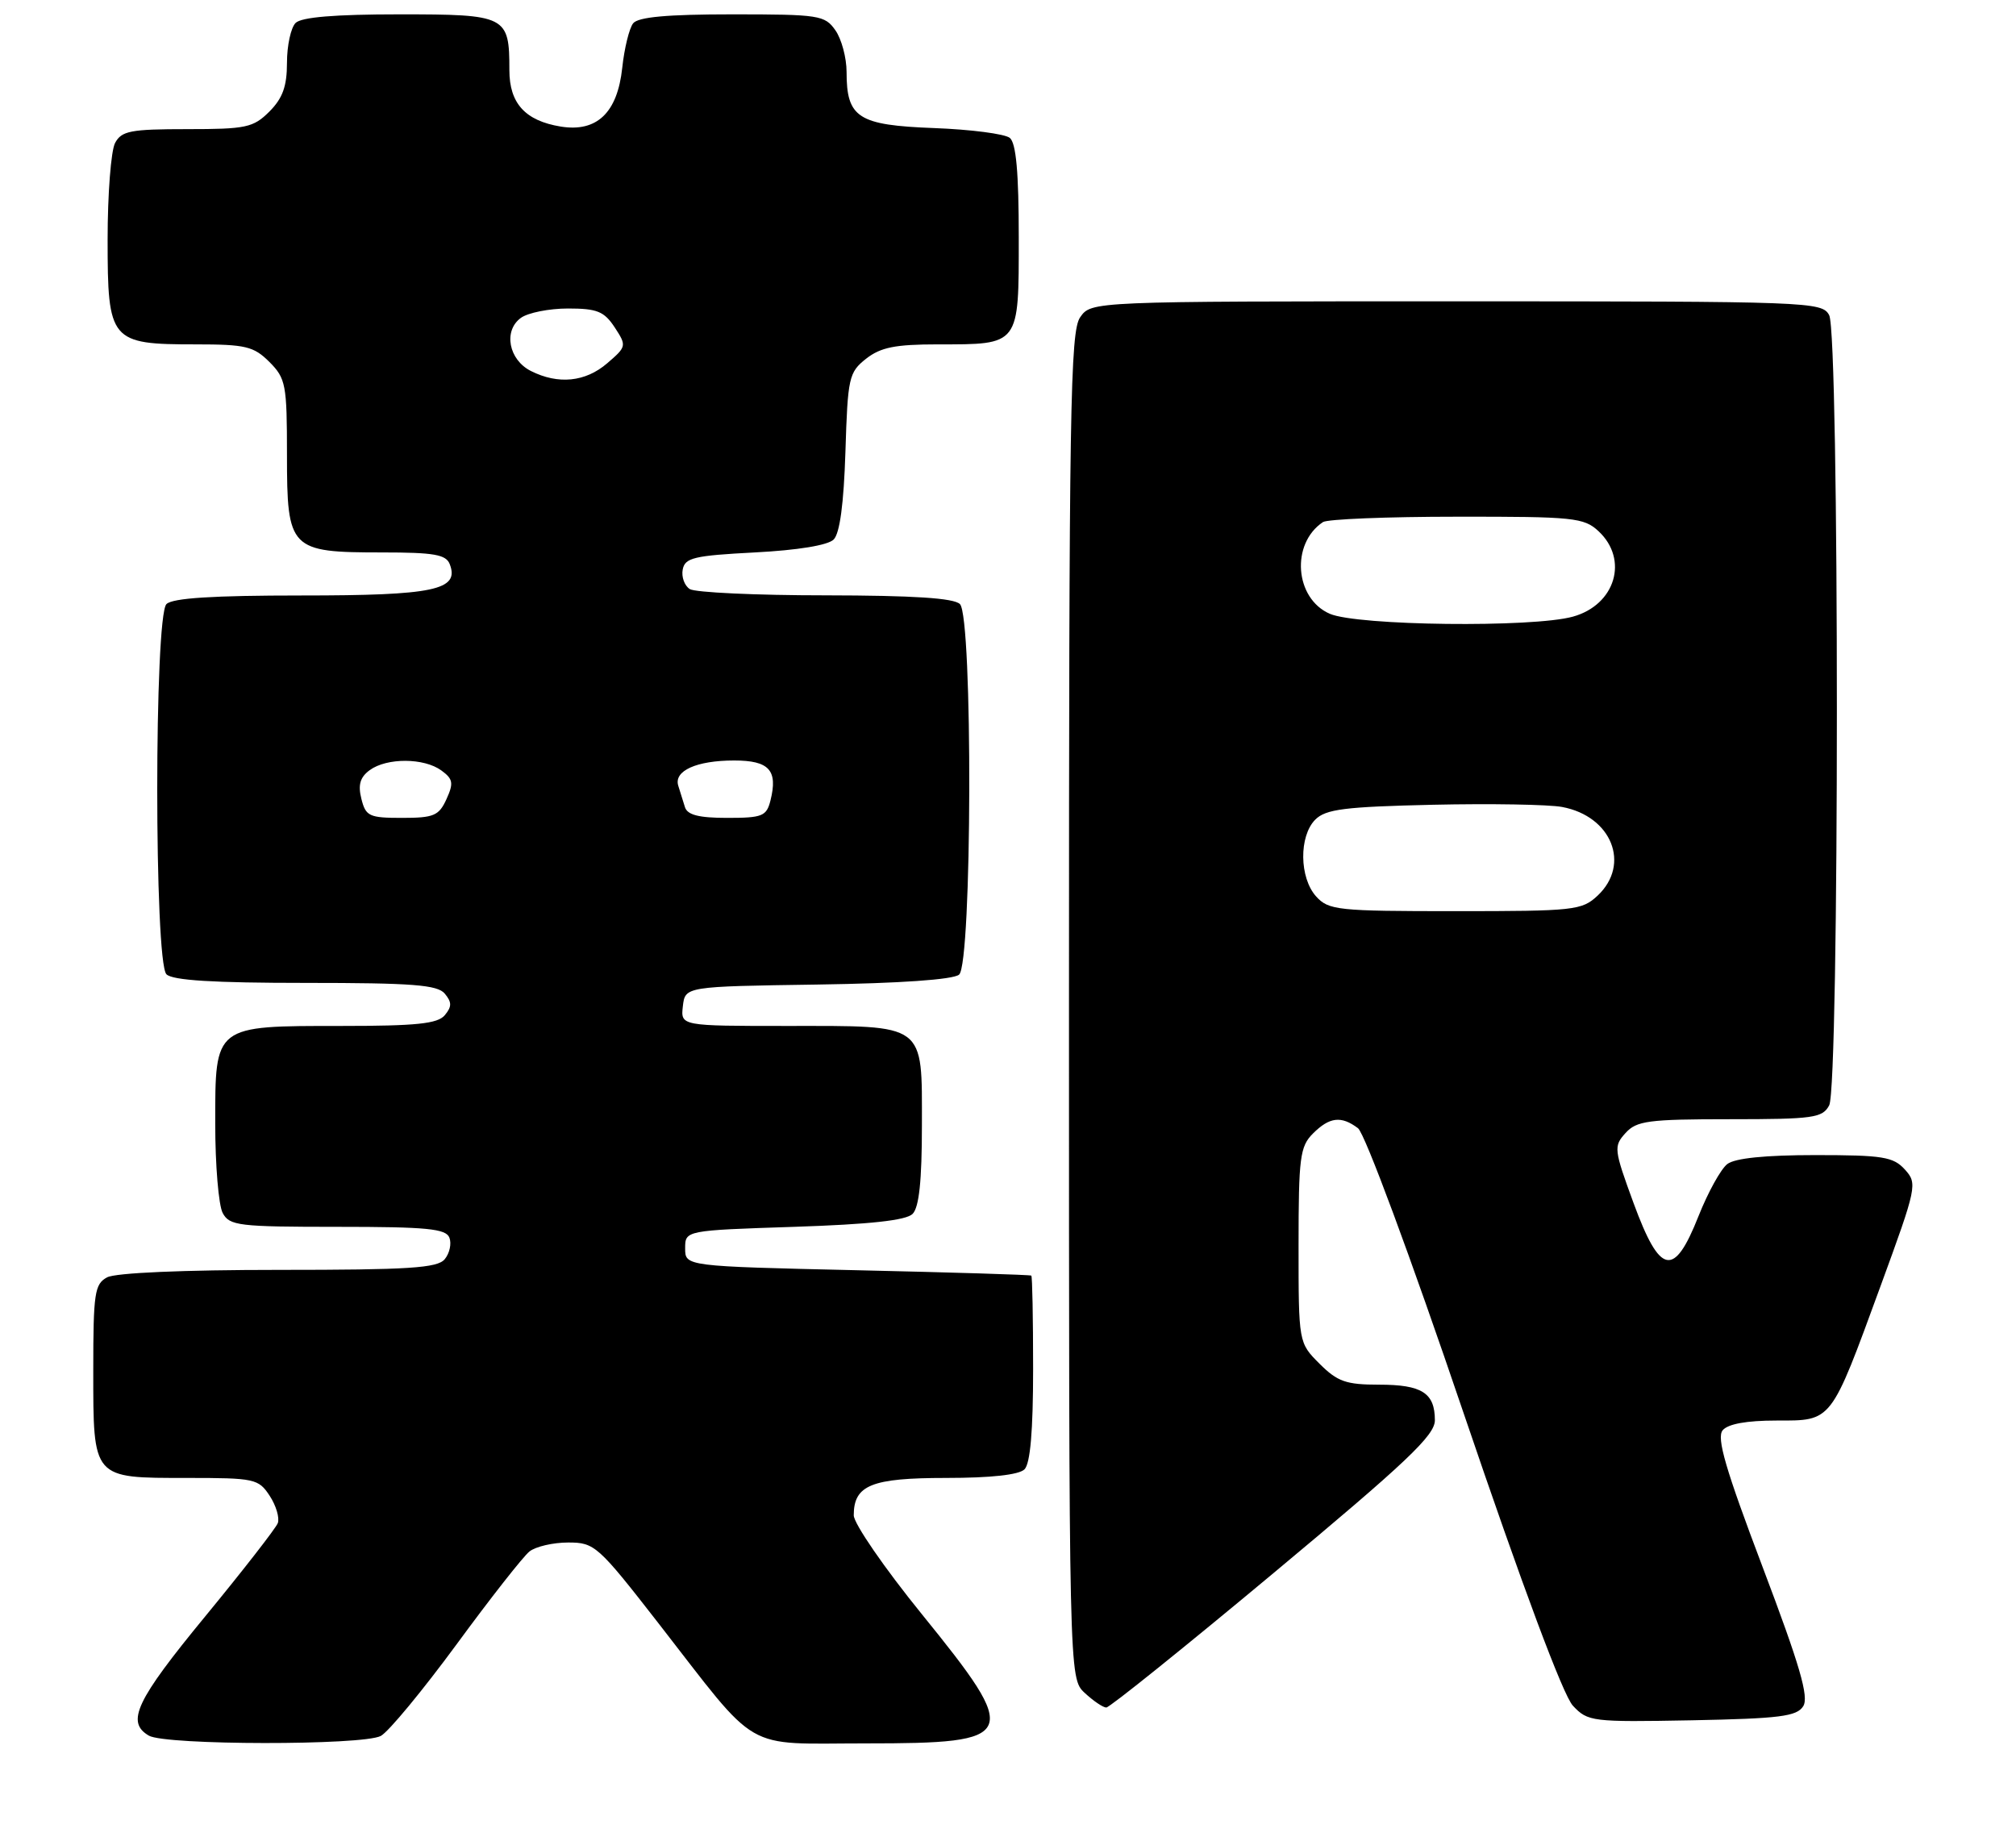 <?xml version="1.0" encoding="UTF-8" standalone="no"?>
<!DOCTYPE svg PUBLIC "-//W3C//DTD SVG 1.1//EN" "http://www.w3.org/Graphics/SVG/1.1/DTD/svg11.dtd" >
<svg xmlns="http://www.w3.org/2000/svg" xmlns:xlink="http://www.w3.org/1999/xlink" version="1.1" viewBox="0 0 281 256">
 <g >
 <path fill="currentColor"
d=" M 53.08 241.96 C 54.16 241.38 58.90 235.64 63.63 229.21 C 68.35 222.77 72.93 216.94 73.80 216.25 C 74.67 215.56 77.10 215.00 79.20 215.00 C 82.88 215.00 83.34 215.41 91.76 226.23 C 106.03 244.57 103.32 243.00 120.72 243.00 C 142.00 243.00 142.38 242.12 128.50 225.00 C 123.27 218.56 119.00 212.35 119.00 211.21 C 119.00 207.00 121.46 206.00 131.87 206.00 C 138.10 206.00 142.03 205.57 142.80 204.80 C 143.61 203.99 144.00 199.42 144.00 190.80 C 144.00 183.76 143.89 177.91 143.75 177.80 C 143.61 177.68 132.70 177.35 119.50 177.05 C 95.50 176.50 95.50 176.50 95.50 174.00 C 95.50 171.50 95.50 171.50 110.70 171.00 C 121.29 170.65 126.30 170.10 127.20 169.20 C 128.11 168.29 128.50 164.56 128.50 156.87 C 128.50 142.48 129.20 143.00 109.74 143.00 C 94.87 143.00 94.87 143.00 95.18 140.25 C 95.50 137.50 95.50 137.50 113.93 137.23 C 125.45 137.06 132.85 136.54 133.68 135.85 C 135.50 134.34 135.61 86.01 133.80 84.20 C 132.96 83.36 127.35 83.00 115.05 82.98 C 105.40 82.98 96.89 82.58 96.15 82.11 C 95.41 81.64 94.96 80.41 95.16 79.38 C 95.47 77.74 96.74 77.44 105.21 77.00 C 111.19 76.69 115.40 76.00 116.20 75.20 C 117.06 74.34 117.61 70.20 117.84 62.96 C 118.16 52.61 118.32 51.90 120.72 50.00 C 122.75 48.41 124.78 48.00 130.70 48.00 C 142.18 48.00 142.00 48.24 142.00 33.09 C 142.00 24.03 141.63 19.94 140.75 19.22 C 140.06 18.66 135.30 18.04 130.17 17.85 C 119.60 17.45 118.00 16.42 118.00 10.03 C 118.00 8.06 117.30 5.44 116.44 4.22 C 114.97 2.12 114.18 2.00 102.07 2.00 C 93.00 2.00 88.95 2.37 88.25 3.25 C 87.71 3.94 87.02 6.73 86.73 9.46 C 86.06 15.72 83.19 18.46 78.15 17.64 C 73.21 16.83 71.00 14.41 71.00 9.78 C 71.00 2.19 70.62 2.00 55.66 2.00 C 46.68 2.00 42.01 2.39 41.20 3.20 C 40.54 3.86 40.00 6.36 40.00 8.75 C 40.00 12.03 39.40 13.69 37.55 15.55 C 35.30 17.79 34.31 18.00 26.08 18.00 C 18.20 18.00 16.94 18.24 16.04 19.93 C 15.47 21.00 15.00 27.05 15.00 33.38 C 15.00 47.57 15.36 48.00 27.27 48.00 C 34.24 48.00 35.36 48.27 37.55 50.45 C 39.84 52.75 40.00 53.59 40.00 63.40 C 40.00 76.60 40.39 77.00 53.25 77.00 C 60.51 77.00 62.17 77.29 62.69 78.64 C 64.08 82.25 60.50 83.00 42.01 83.00 C 29.65 83.00 24.04 83.36 23.20 84.20 C 21.49 85.91 21.49 134.09 23.20 135.80 C 24.05 136.65 29.77 137.00 42.58 137.00 C 57.52 137.00 60.98 137.27 62.00 138.50 C 62.99 139.70 62.99 140.30 62.00 141.50 C 61.01 142.69 58.07 143.00 47.60 143.00 C 29.79 143.00 30.00 142.84 30.00 156.62 C 30.00 162.40 30.47 168.00 31.04 169.07 C 31.99 170.85 33.26 171.00 47.07 171.00 C 59.53 171.00 62.16 171.26 62.64 172.51 C 62.96 173.34 62.67 174.69 61.99 175.51 C 60.97 176.75 57.01 177.00 38.81 177.00 C 25.60 177.00 16.10 177.41 14.93 178.04 C 13.19 178.97 13.00 180.23 13.00 190.96 C 13.00 206.19 12.84 206.00 26.05 206.00 C 35.50 206.00 36.03 206.11 37.59 208.49 C 38.49 209.86 38.99 211.58 38.72 212.30 C 38.44 213.02 33.89 218.87 28.61 225.29 C 18.94 237.04 17.53 240.04 20.75 241.92 C 23.07 243.27 50.57 243.30 53.08 241.96 Z  M 251.34 237.82 C 252.16 236.53 250.89 232.17 245.69 218.44 C 240.52 204.79 239.24 200.42 240.11 199.36 C 240.85 198.47 243.45 198.00 247.60 198.00 C 255.42 198.00 255.11 198.40 262.12 179.26 C 267.19 165.40 267.28 164.97 265.51 163.01 C 263.90 161.24 262.44 161.00 253.04 161.00 C 246.05 161.00 241.82 161.43 240.76 162.25 C 239.86 162.94 238.06 166.20 236.75 169.50 C 233.33 178.15 231.39 177.75 227.69 167.68 C 224.95 160.20 224.90 159.77 226.57 157.93 C 228.11 156.22 229.74 156.00 241.12 156.00 C 252.76 156.00 254.02 155.82 254.96 154.07 C 256.39 151.40 256.39 46.60 254.96 43.93 C 253.96 42.06 252.33 42.00 203.02 42.00 C 152.11 42.00 152.11 42.00 150.56 44.22 C 149.17 46.20 149.00 56.96 149.00 140.18 C 149.00 233.92 149.00 233.92 151.19 235.96 C 152.39 237.08 153.75 238.00 154.20 238.00 C 154.66 238.00 165.15 229.57 177.51 219.26 C 196.08 203.78 200.00 200.07 200.00 197.96 C 200.00 194.15 198.19 193.00 192.22 193.00 C 187.61 193.00 186.43 192.58 183.92 190.08 C 181.00 187.15 181.00 187.15 181.00 173.58 C 181.00 161.33 181.20 159.80 183.00 158.00 C 185.31 155.69 186.94 155.49 189.28 157.25 C 190.23 157.96 196.55 175.00 204.01 196.98 C 212.24 221.20 217.88 236.31 219.24 237.75 C 221.32 239.97 221.89 240.04 235.84 239.78 C 248.07 239.54 250.45 239.24 251.34 237.82 Z  M 50.37 111.34 C 49.88 109.39 50.19 108.33 51.54 107.34 C 53.93 105.60 59.10 105.62 61.52 107.39 C 63.15 108.58 63.25 109.15 62.23 111.39 C 61.18 113.70 60.46 114.00 56.04 114.00 C 51.46 114.00 50.98 113.78 50.37 111.34 Z  M 95.47 112.50 C 95.21 111.67 94.79 110.33 94.54 109.52 C 93.89 107.44 97.08 106.00 102.33 106.00 C 107.22 106.00 108.45 107.36 107.39 111.58 C 106.84 113.77 106.26 114.00 101.36 114.00 C 97.41 114.00 95.81 113.59 95.47 112.50 Z  M 74.00 51.71 C 70.90 50.15 70.13 46.11 72.60 44.31 C 73.58 43.59 76.54 43.00 79.17 43.00 C 83.23 43.00 84.21 43.40 85.68 45.63 C 87.36 48.20 87.34 48.31 84.64 50.63 C 81.60 53.25 77.81 53.63 74.00 51.71 Z  M 183.45 124.95 C 181.10 122.35 181.04 116.54 183.33 114.24 C 184.79 112.78 187.43 112.45 199.72 112.17 C 207.77 111.99 215.89 112.13 217.74 112.48 C 224.64 113.77 227.32 120.47 222.69 124.83 C 220.49 126.89 219.46 127.00 202.84 127.00 C 186.44 127.00 185.19 126.87 183.45 124.95 Z  M 185.35 85.55 C 180.46 83.42 179.89 75.78 184.40 72.77 C 185.00 72.36 193.40 72.02 203.06 72.02 C 219.36 72.00 220.78 72.15 222.81 74.04 C 227.05 77.99 225.16 84.31 219.24 85.95 C 213.63 87.51 189.19 87.22 185.35 85.55 Z "/>
</g>
</svg>